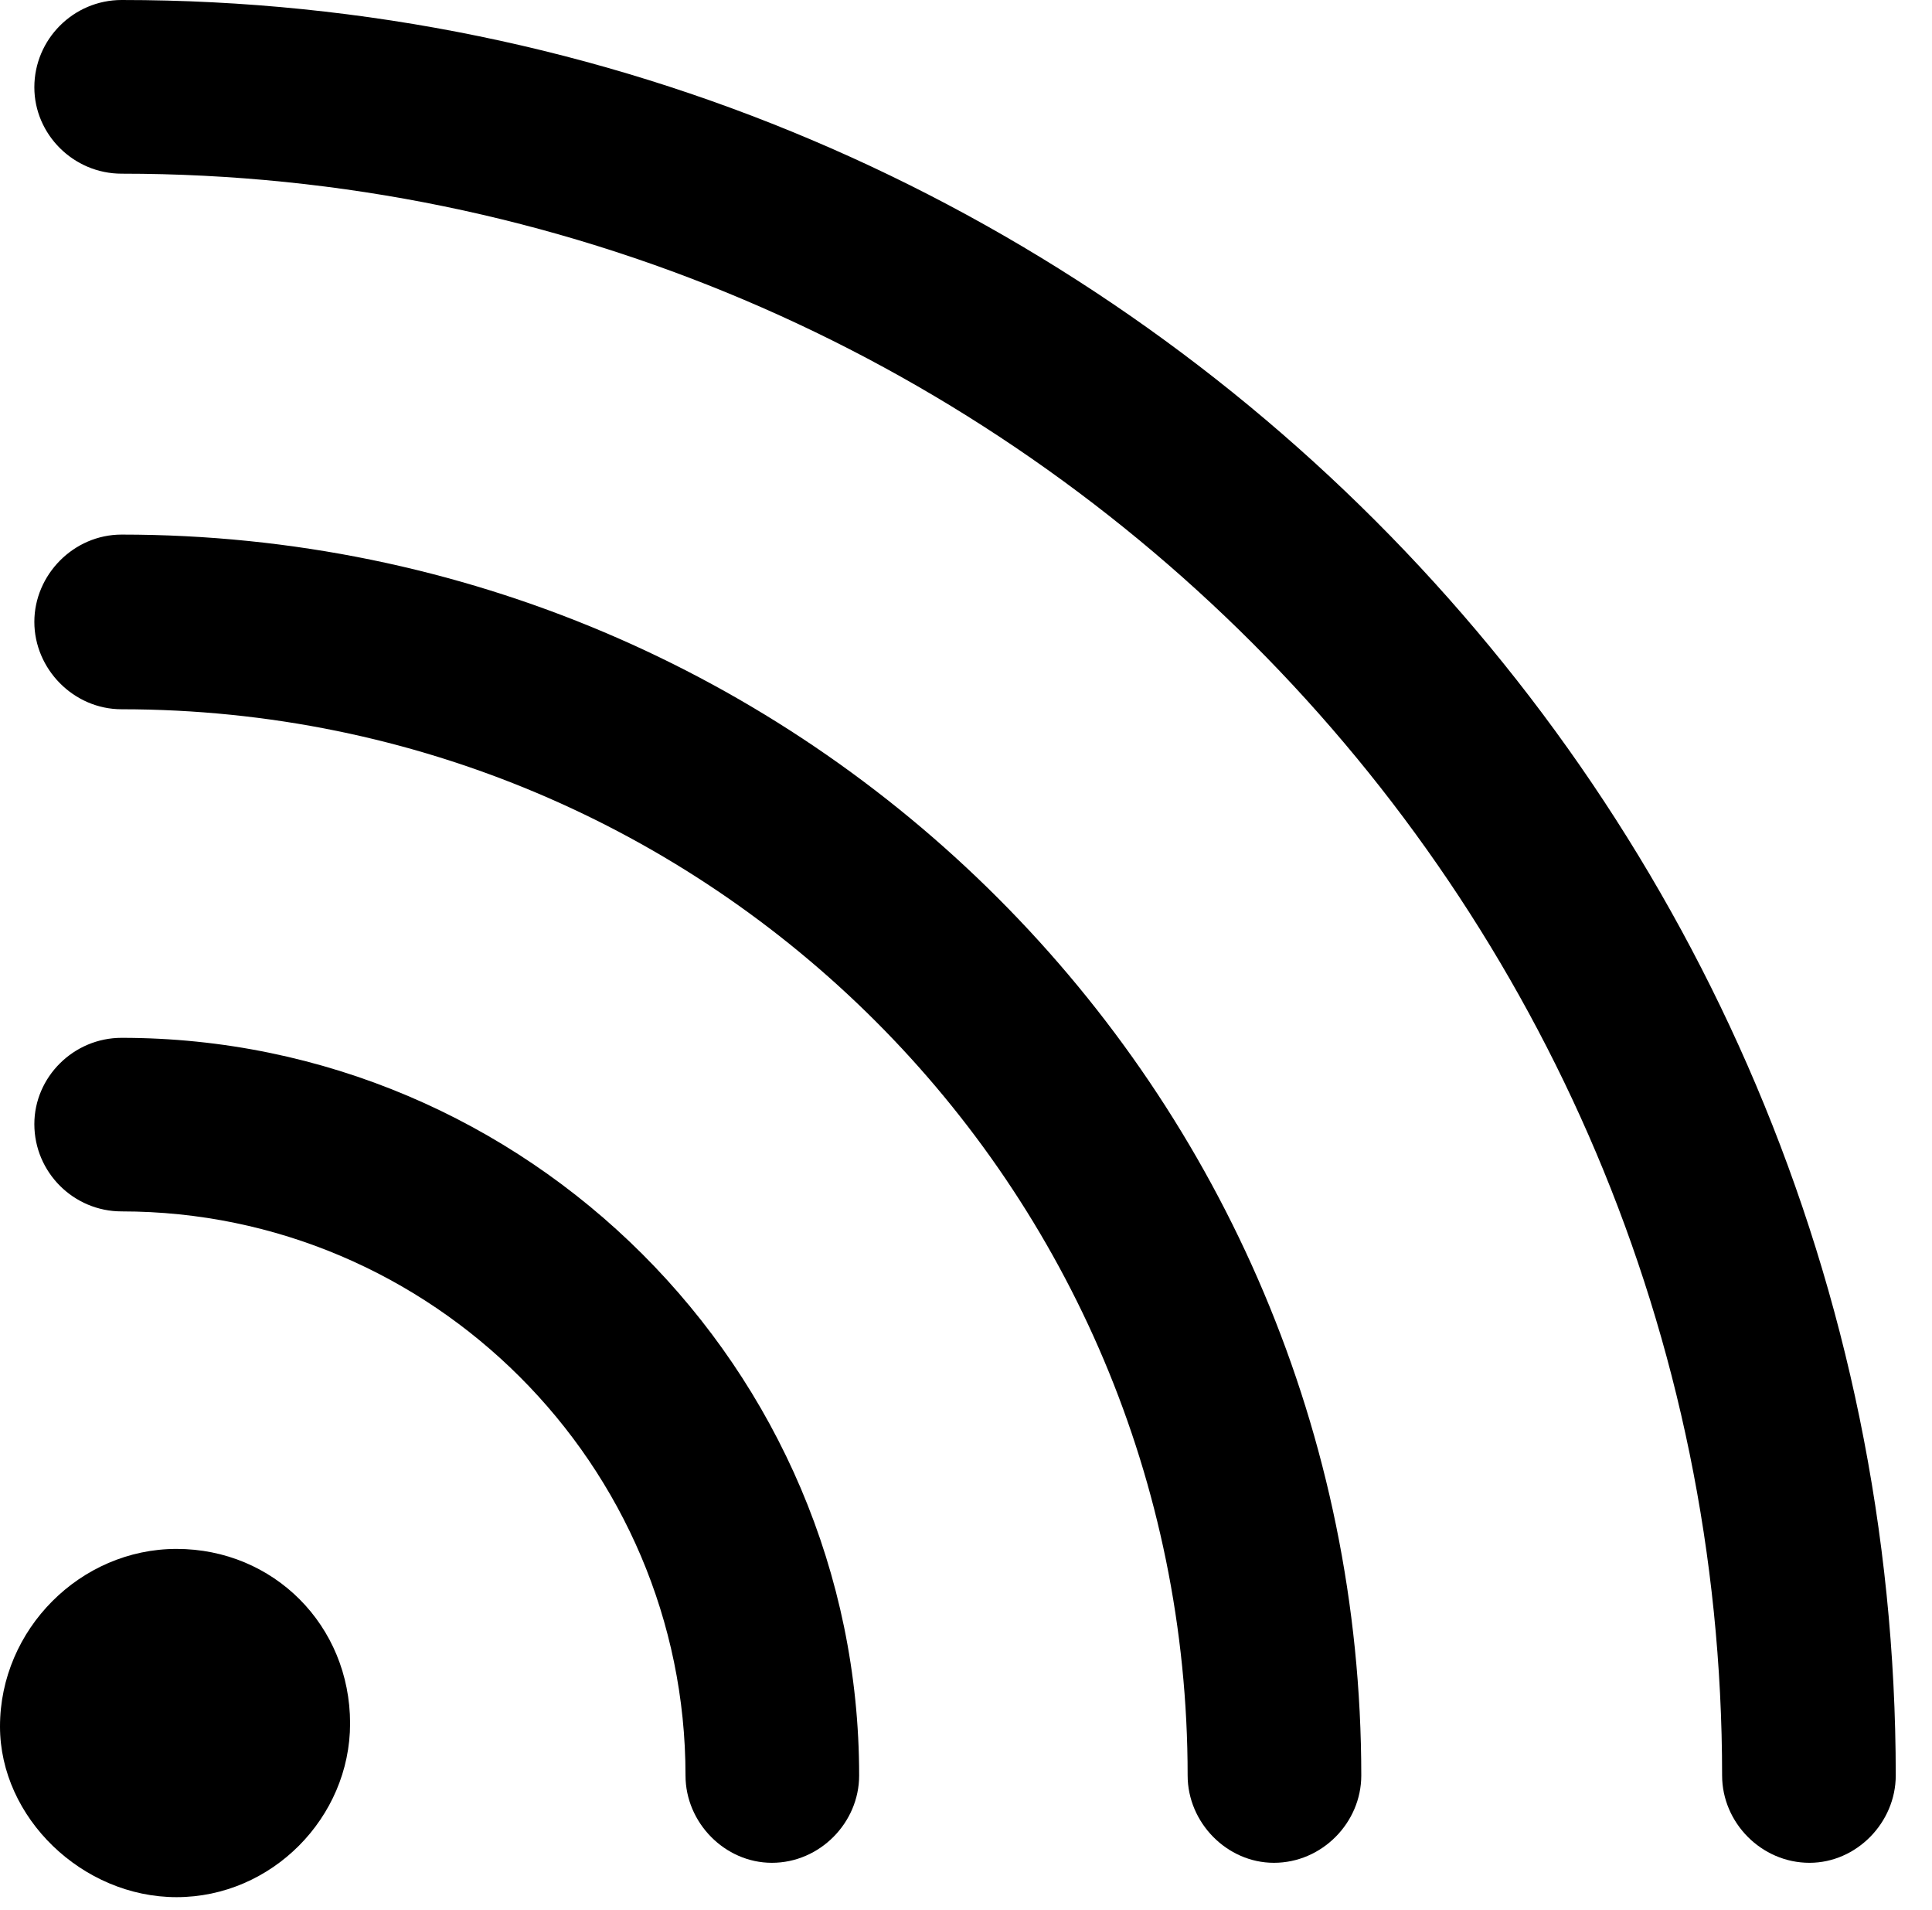 <svg version="1.1" xmlns="http://www.w3.org/2000/svg" xmlns:xlink="http://www.w3.org/1999/xlink" width="19.238" height="19.014" viewBox="0 0 19.238 19.014">
 <g>
  <rect height="19.014" opacity="0" width="19.238" x="0" y="0"/>
  <path d="M0.342 0.869C0.342 1.338 0.732 1.729 1.211 1.729C10 1.729 17.148 8.887 17.148 17.676C17.148 18.145 17.539 18.545 18.018 18.545C18.486 18.545 18.877 18.145 18.877 17.676C18.877 7.93 10.947 0 1.211 0C0.732 0 0.342 0.391 0.342 0.869Z" fill="currentColor"/>
  <path d="M0.342 6.191C0.342 6.66 0.732 7.061 1.211 7.061C7.08 7.061 11.826 11.807 11.826 17.676C11.826 18.145 12.217 18.545 12.685 18.545C13.164 18.545 13.555 18.145 13.555 17.676C13.555 10.859 8.027 5.322 1.211 5.322C0.732 5.322 0.342 5.723 0.342 6.191Z" fill="currentColor"/>
  <path d="M0.342 11.191C0.342 11.67 0.732 12.06 1.211 12.06C4.297 12.06 6.826 14.58 6.826 17.676C6.826 18.145 7.217 18.545 7.686 18.545C8.164 18.545 8.555 18.145 8.555 17.676C8.555 13.623 5.244 10.332 1.211 10.332C0.732 10.332 0.342 10.723 0.342 11.191Z" fill="currentColor"/>
  <path d="M1.758 18.887C2.705 18.887 3.486 18.096 3.486 17.158C3.486 16.182 2.725 15.42 1.758 15.42C0.801 15.42 0 16.221 0 17.188C0 18.096 0.82 18.887 1.758 18.887Z" fill="currentColor"/>
 </g>
</svg>
